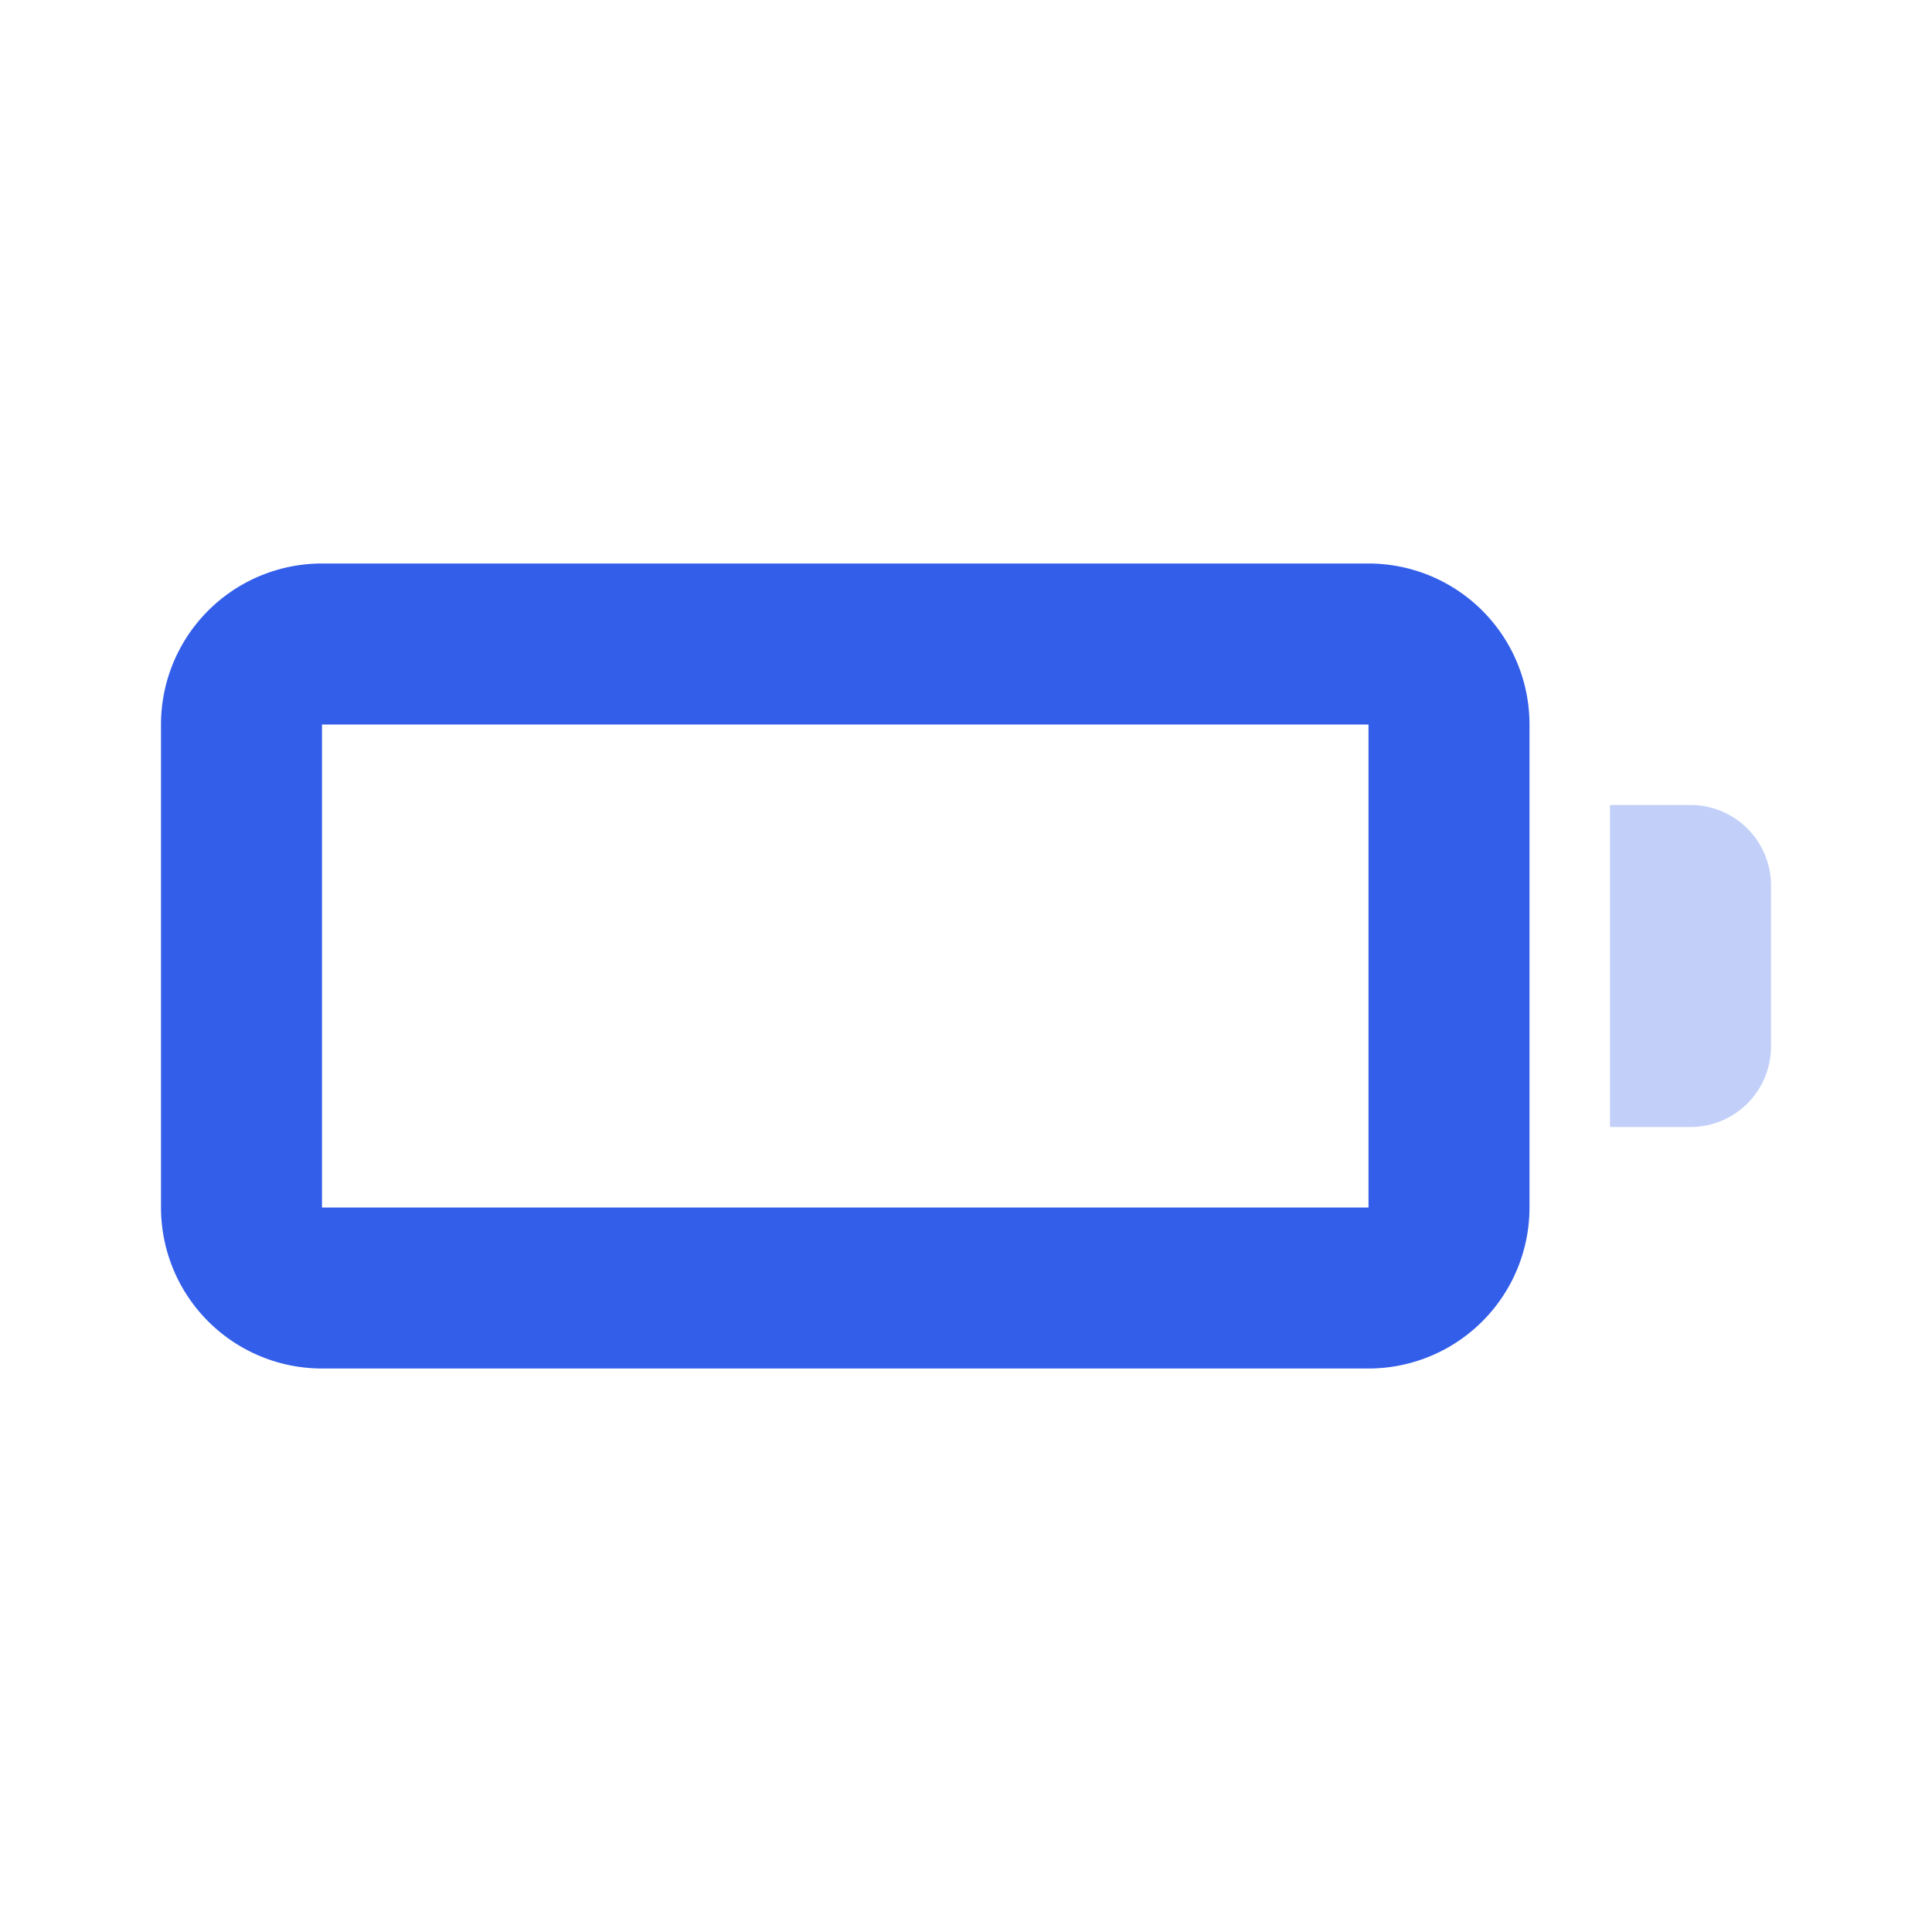 <svg xmlns="http://www.w3.org/2000/svg" width="24" height="24" viewBox="0 0 24 24"><g fill="none" fill-rule="evenodd"><path d="M0 0h24v24H0z"/><path fill="#335EEA" d="M4 9v6h13V9H4zm0-2h13a2 2 0 012 2v6a2 2 0 01-2 2H4a2 2 0 01-2-2V9a2 2 0 012-2z"/><path fill="#335EEA" d="M20 10h1a1 1 0 011 1v2a1 1 0 01-1 1h-1v-4z" opacity=".3"/></g></svg>